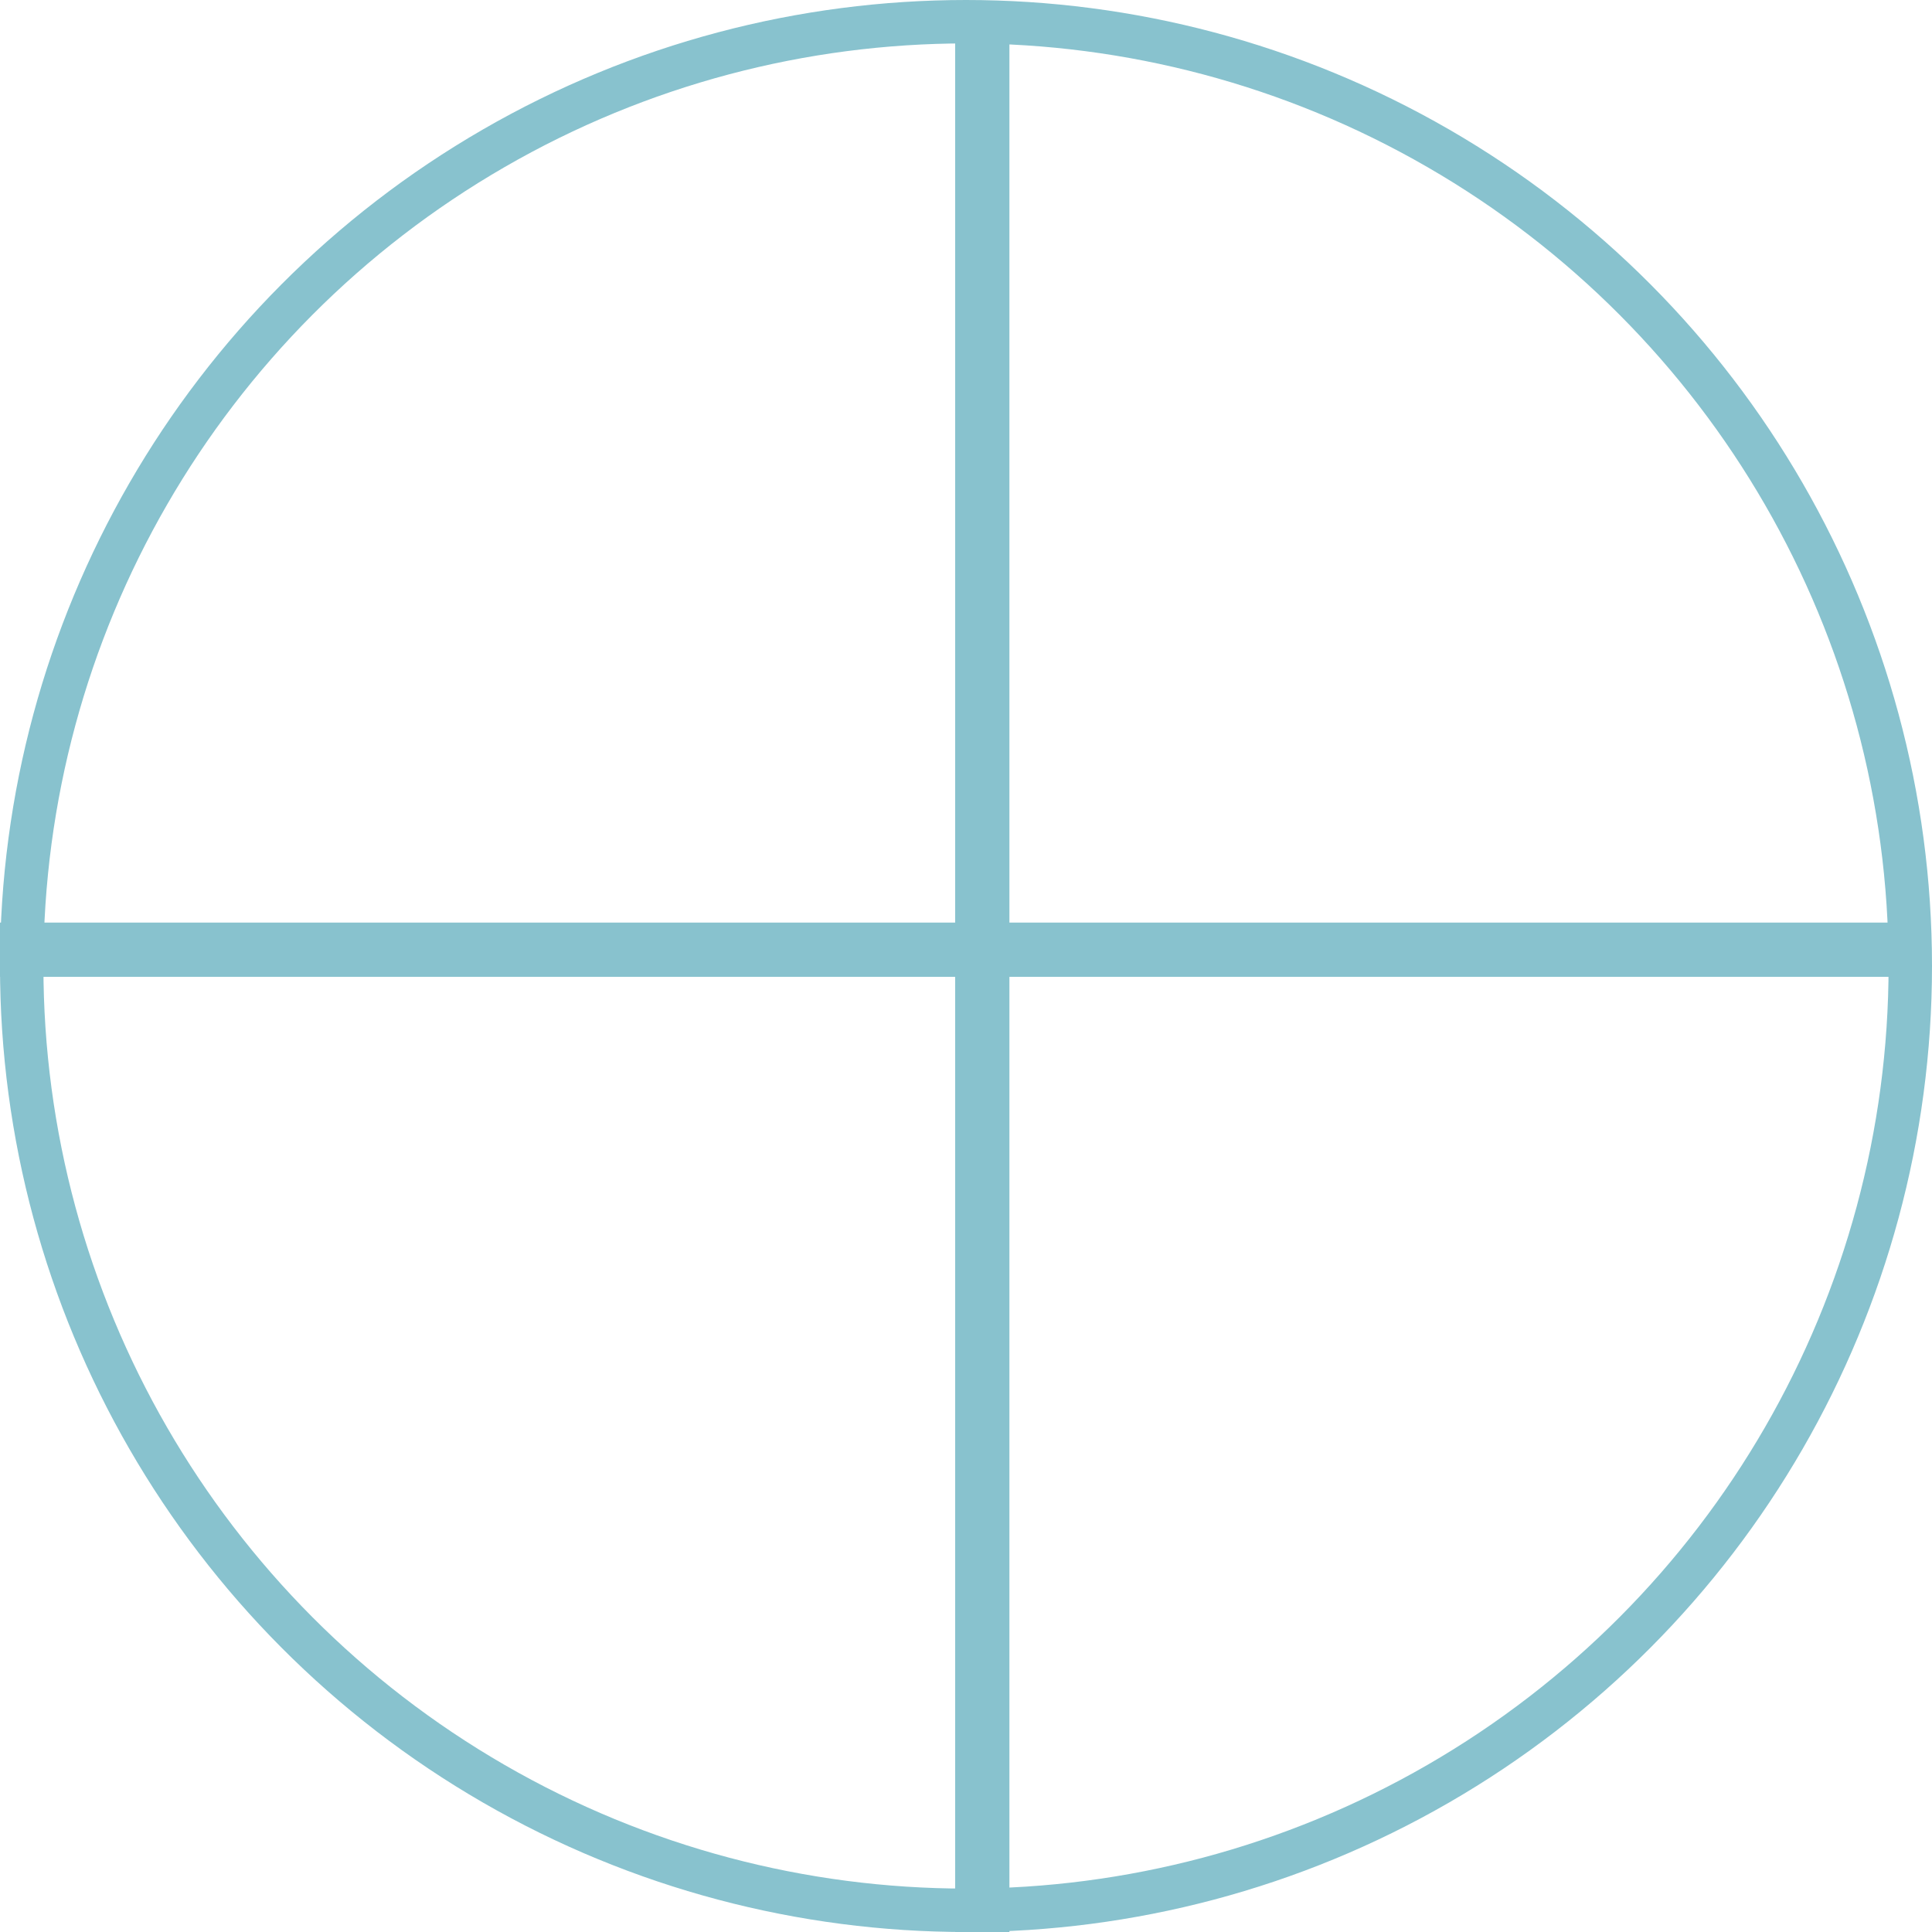<svg width="89" height="89" viewBox="0 0 89 89" fill="none" xmlns="http://www.w3.org/2000/svg">
<circle cx="44.5" cy="44.5" r="43.5" stroke="#88C2CE" stroke-width="2"/>
<line x1="45.25" y1="1" x2="45.25" y2="89" stroke="#88C2CE" stroke-width="2.5"/>
<line y1="43.75" x2="88" y2="43.75" stroke="#88C2CE" stroke-width="2.5"/>
</svg>
